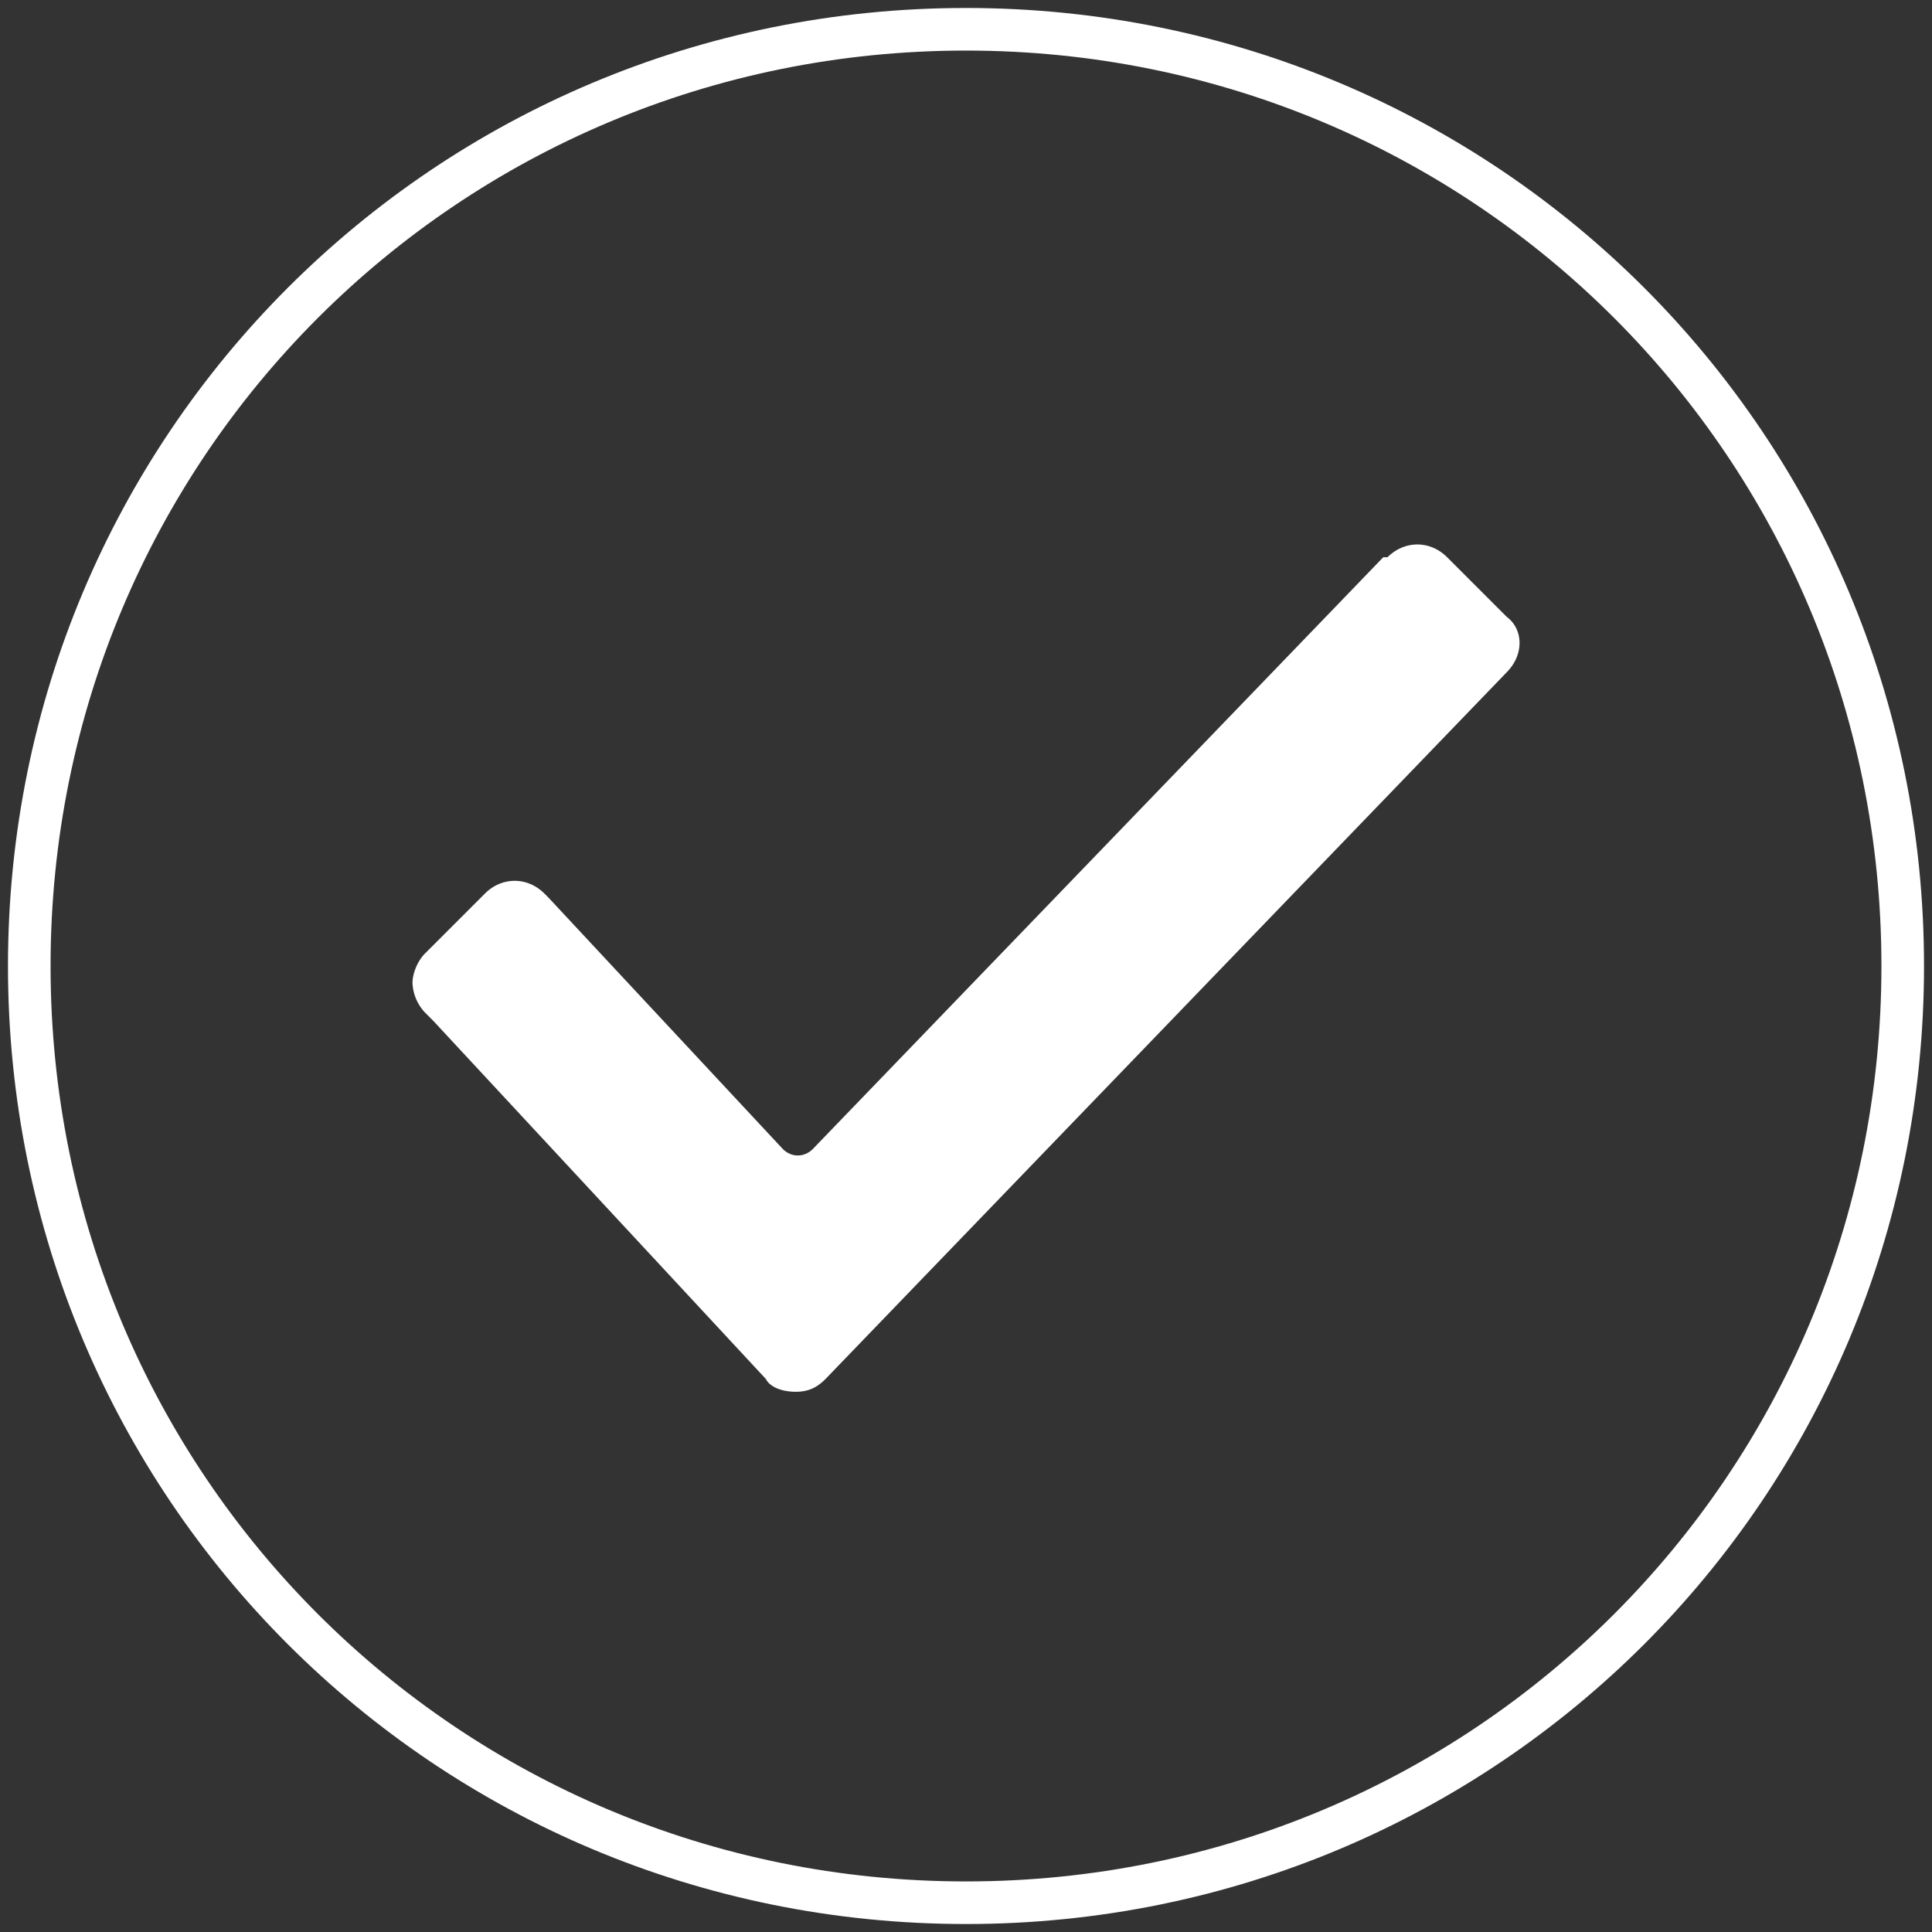 <svg xmlns="http://www.w3.org/2000/svg" width="66" height="66" viewBox="0 0 66 66">
    <rect x="0" y="0" width="66" height="66" fill="#333333" stroke="none"/>
    <g fill="none" fill-rule="evenodd">
        <path stroke="#FFF" stroke-width="1.455" d="M33 1C15.255 1 1 15.255 1 33c0 17.745 14.255 32 32 32 17.745 0 32-14.255 32-32C65 15.255 50.745 1 33 1z"/>
        <path fill="#FFF" d="M51.473 22.964L28.2 47.109c-.29.291-.582.436-1.018.436-.437 0-.873-.145-1.018-.436L14.818 34.891l-.29-.291a1.571 1.571 0 0 1-.437-1.018c0-.291.145-.727.436-1.018l2.037-2.037c.581-.582 1.454-.582 2.036 0l.145.146 8 8.582c.291.29.728.29 1.019 0l19.49-20.219h.146c.582-.581 1.455-.581 2.036 0l2.037 2.037c.582.436.582 1.309 0 1.89z"/>
    </g>
</svg>
